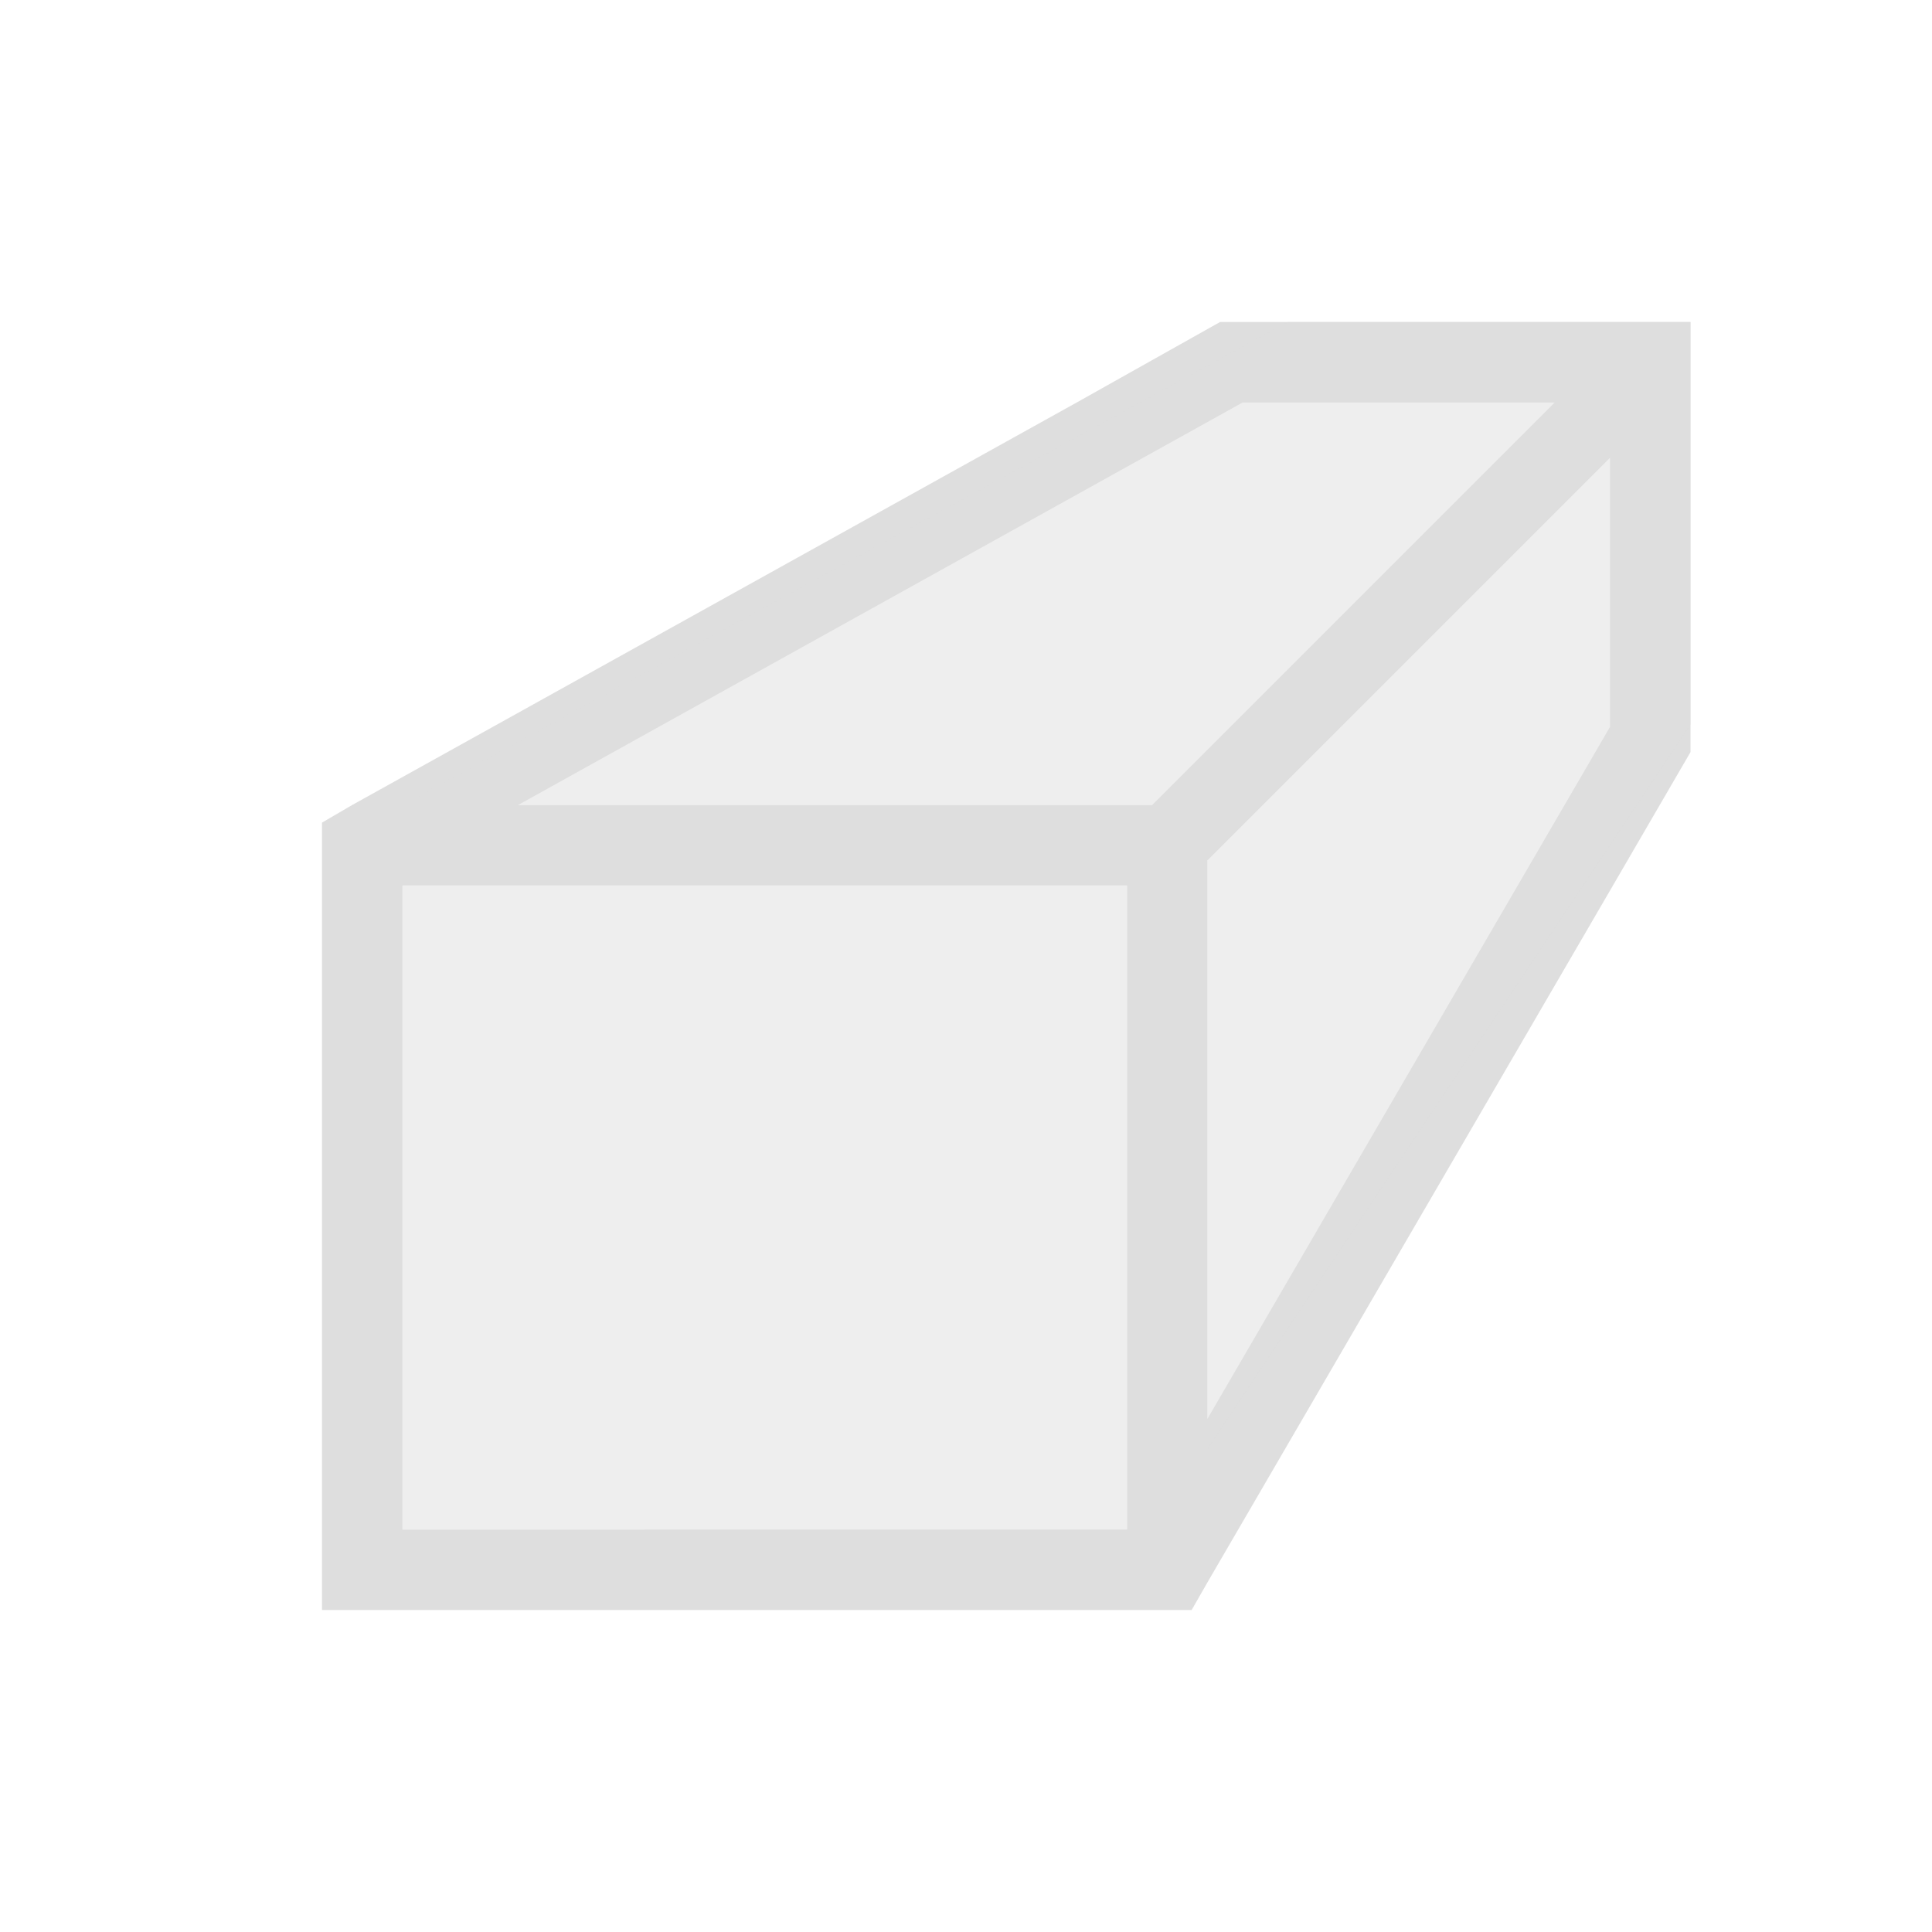 <svg xmlns="http://www.w3.org/2000/svg" viewBox="0 0 24 24"><defs id="defs3051"><style type="text/css" id="current-color-scheme">.ColorScheme-Text{color:#dedede}</style></defs><path style="fill:currentColor;fill-opacity:1;stroke:none" d="m14.156 3-1.781 1-9 5L3 9.219V19h10.803l.197-.344 5-8.593 1-1.72V3h-5.844zm.281 1h3.876l-5 5H5.436l9-5zM19 4.688V8.03l-5 8.594V9.687l5-5zM4 10h9v8H4v-8z" class="ColorScheme-Text" transform="translate(1 1)"/><path style="fill:currentColor;fill-opacity:.5;stroke:none" d="M15 3 4 9h10v8l6-9V3h-5zM4 10v8h9v-8H4z" class="ColorScheme-Text" transform="translate(1 1)"/></svg>